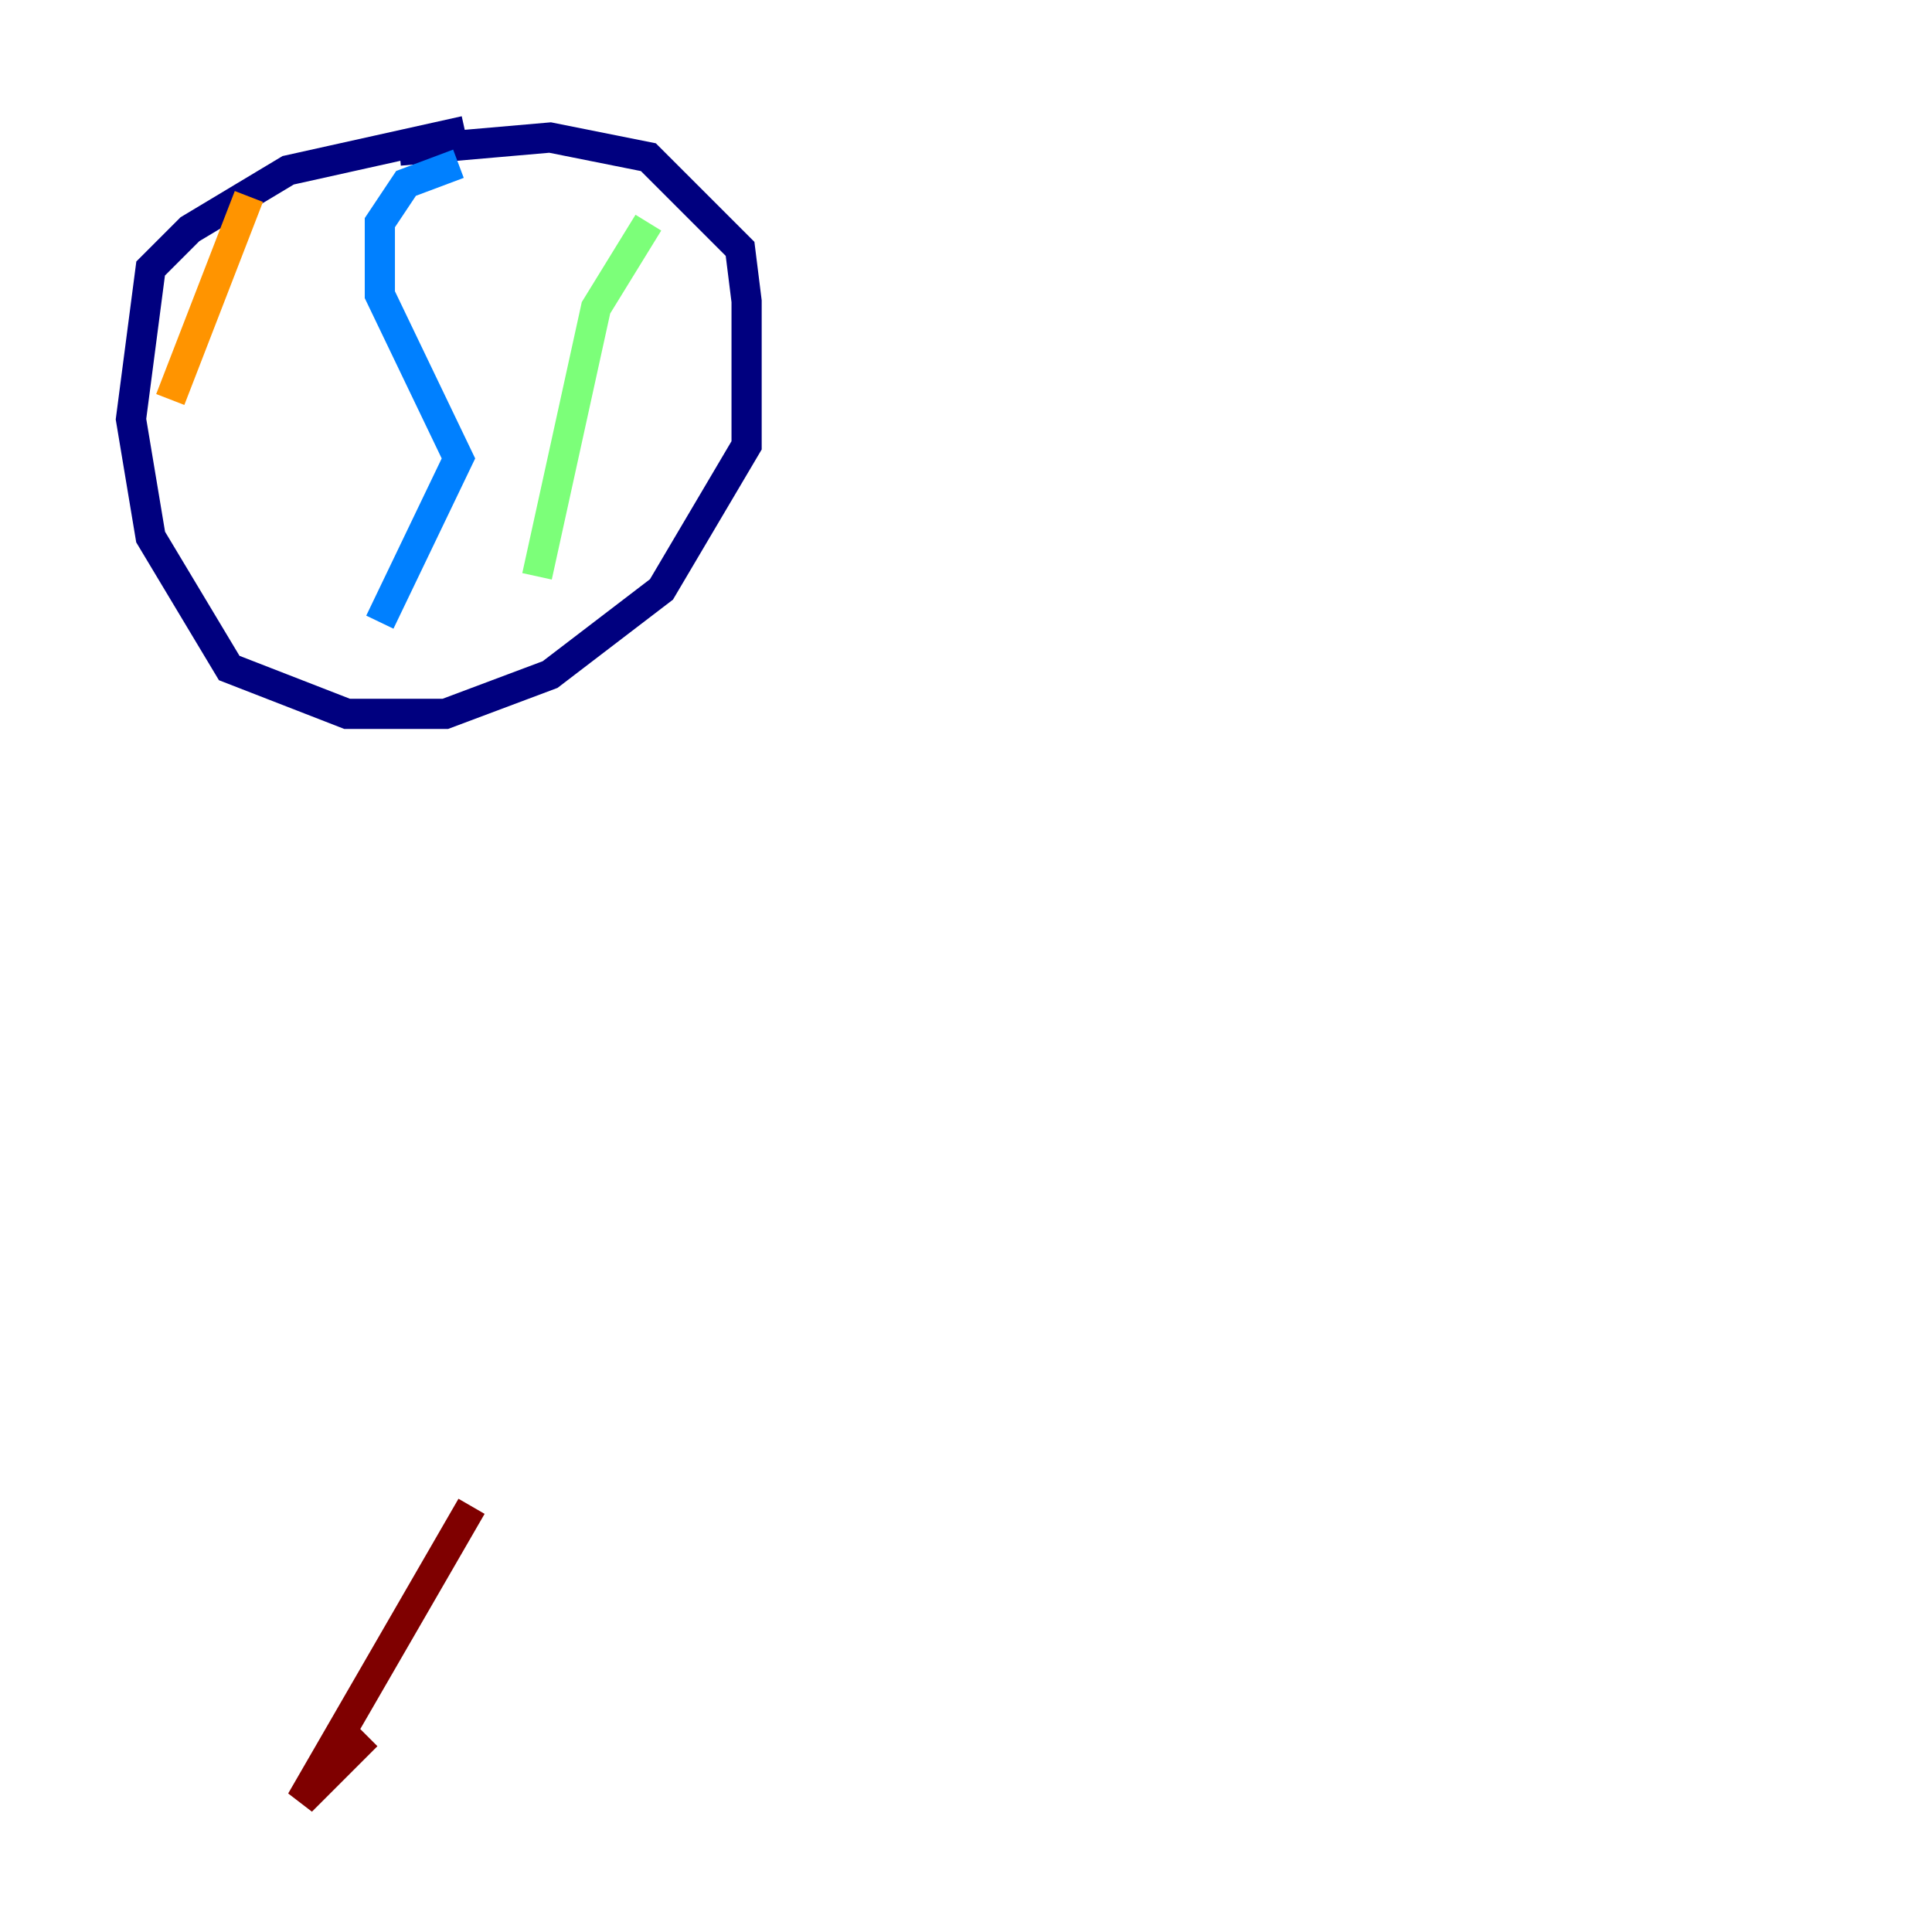 <?xml version="1.0" encoding="utf-8" ?>
<svg baseProfile="tiny" height="128" version="1.2" viewBox="0,0,128,128" width="128" xmlns="http://www.w3.org/2000/svg" xmlns:ev="http://www.w3.org/2001/xml-events" xmlns:xlink="http://www.w3.org/1999/xlink"><defs /><polyline fill="none" points="30.807,8.678 19.091,11.281 12.583,15.186 9.98,17.79 8.678,27.77 9.98,35.58 15.186,44.258 22.997,47.295 29.505,47.295 36.447,44.691 43.824,39.051 49.464,29.505 49.464,19.959 49.031,16.488 42.956,10.414 36.447,9.112 26.468,9.98" stroke="#00007f" stroke-width="2" /><polyline fill="none" points="30.373,10.848 26.902,12.149 25.166,14.752 25.166,19.525 30.373,30.373 25.166,41.22" stroke="#0080ff" stroke-width="2" /><polyline fill="none" points="42.956,14.752 39.485,20.393 35.58,38.183" stroke="#7cff79" stroke-width="2" /><polyline fill="none" points="16.488,13.017 11.281,26.468" stroke="#ff9400" stroke-width="2" /><polyline fill="none" points="24.298,114.983 19.959,119.322 31.241,99.797" stroke="#7f0000" stroke-width="2" /></svg>